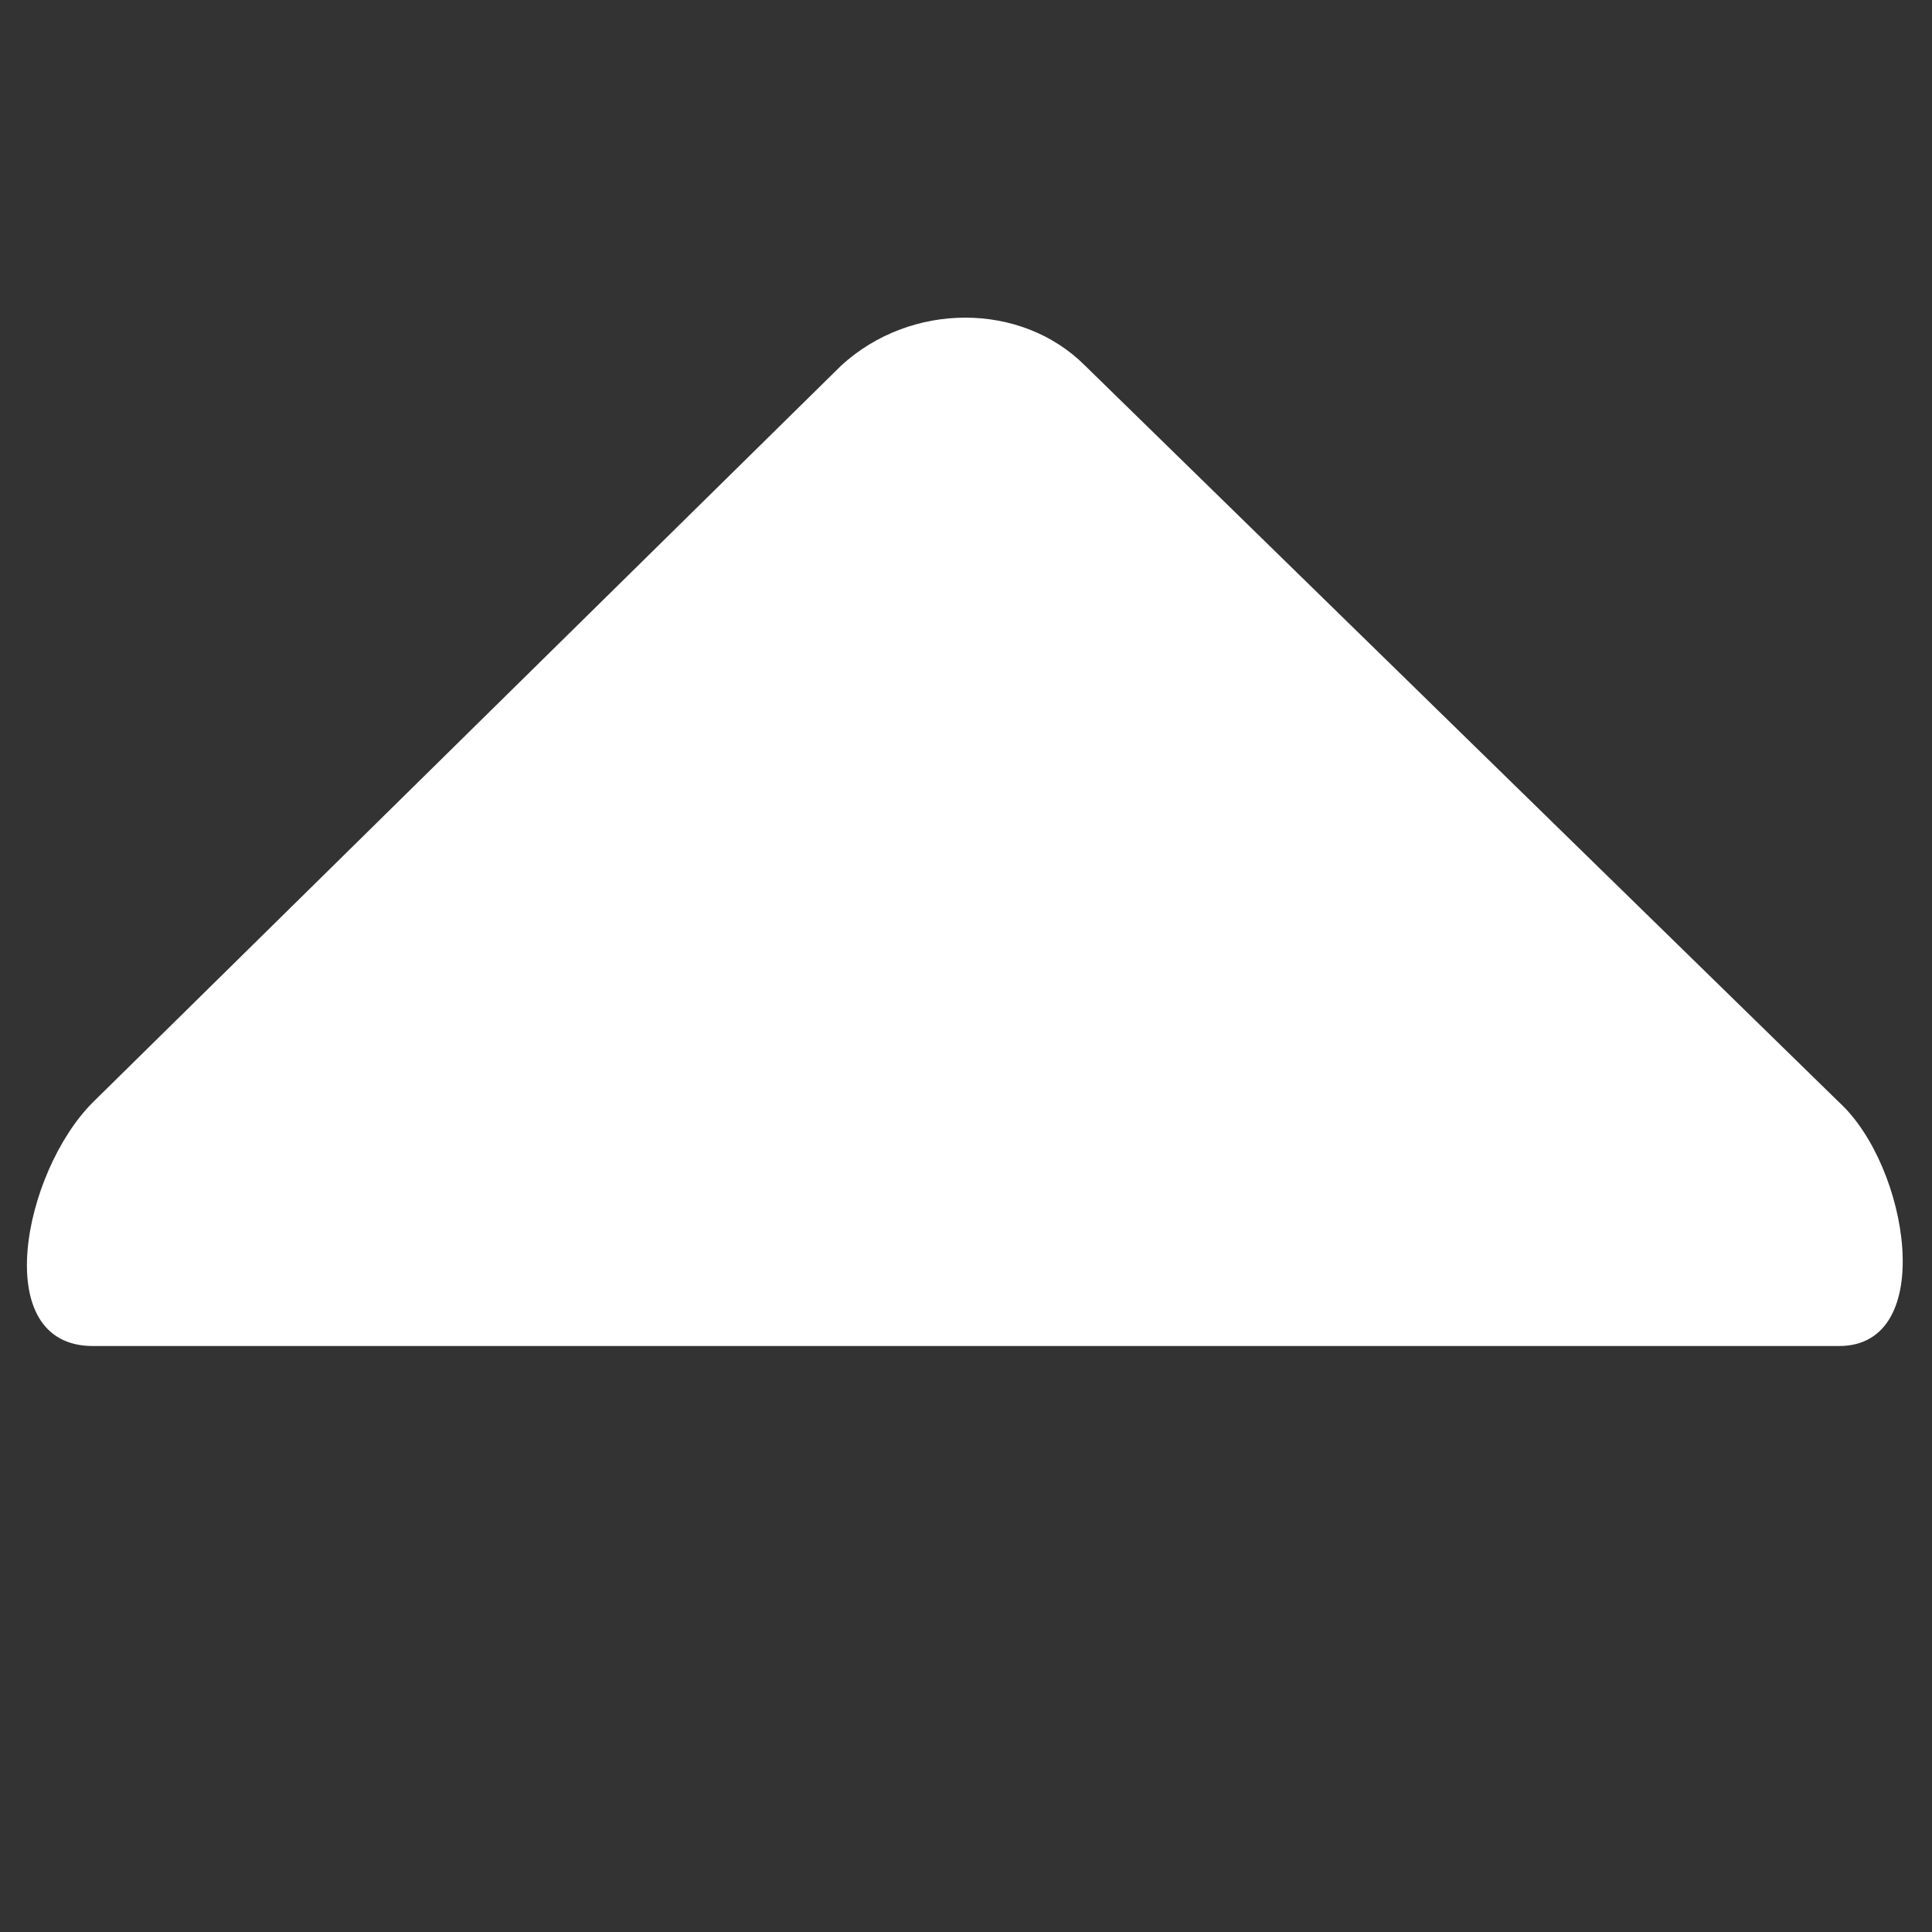 <?xml version="1.0" encoding="utf-8"?>
<!-- Generator: Adobe Illustrator 19.0.0, SVG Export Plug-In . SVG Version: 6.00 Build 0)  -->
<svg version="1.0" id="Layer_1" xmlns="http://www.w3.org/2000/svg" xmlns:xlink="http://www.w3.org/1999/xlink" x="0px" y="0px"
	 viewBox="-17 19.7 33.3 33.3" style="enable-background:new -17 19.7 33.3 33.3;" xml:space="preserve">
<rect x="-17" y="19.7" width="33.3" height="33.3" fill="#333333" stroke="none"/>
<style type="text/css">
	.st0{fill:#FFFFFF;}
</style>
<path class="st0" d="M-2.5,26c1.2-1.1,3.1-1.1,4.2,0l13,12.7c1.2,1.1,1.7,4.2,0,4.2h-30.1c-1.8,0-1.2-3,0-4.2L-2.5,26z"/>
</svg>
